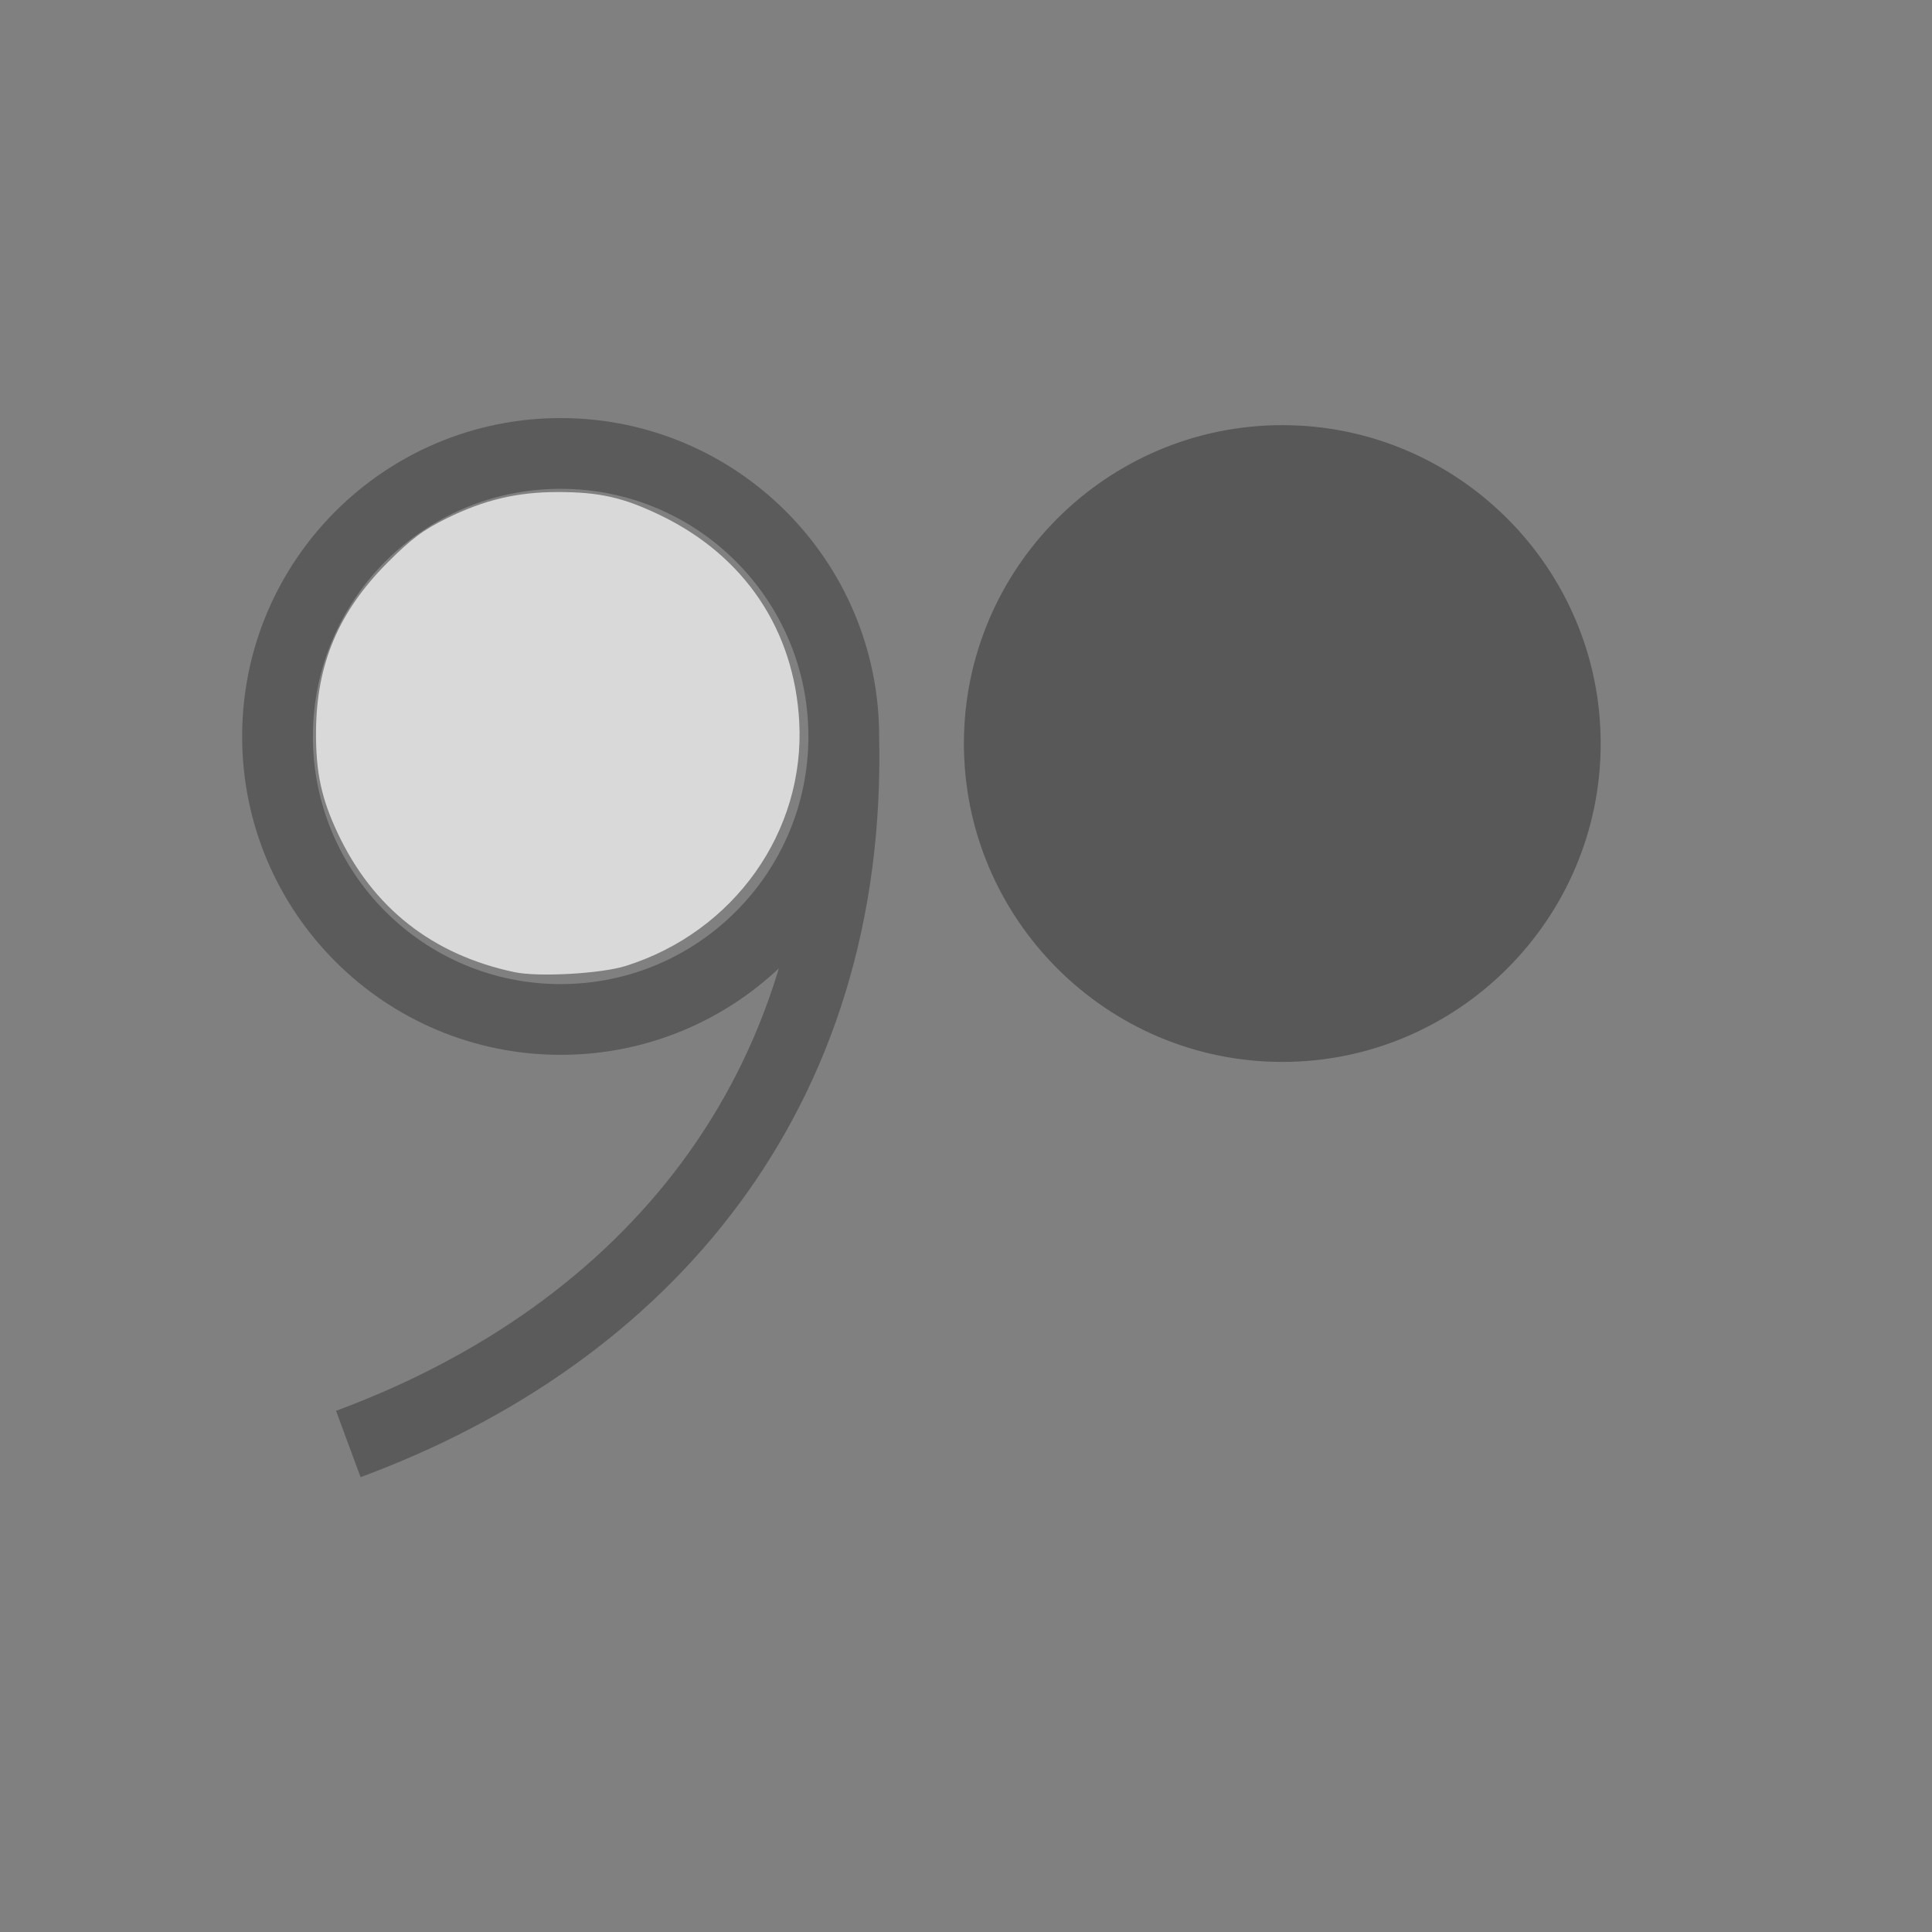 <?xml version="1.0" standalone="no"?>
<!DOCTYPE svg PUBLIC "-//W3C//DTD SVG 20010904//EN" "http://www.w3.org/TR/2001/REC-SVG-20010904/DTD/svg10.dtd">
<!-- Created using Karbon, part of Calligra: http://www.calligra.org/karbon -->
<svg xmlns="http://www.w3.org/2000/svg" xmlns:xlink="http://www.w3.org/1999/xlink" width="102.4pt" height="102.4pt">
<rect width="100%" height="100%" fill="#808080" stroke="none"/>
<defs>
  <linearGradient id="gradient0" gradientTransform="translate(-72.72, -35.729)" gradientUnits="objectBoundingBox" x1="2.103" y1="1.534" x2="3.103" y2="1.534" spreadMethod="pad">
   <stop stop-color="#ffffff" offset="0" stop-opacity="1"/>
   <stop stop-color="#ffffff" offset="0.82" stop-opacity="0.714"/>
   <stop stop-color="#ffffff" offset="1" stop-opacity="1"/>
  </linearGradient>
 </defs>
<g id="layer1">
  <path id="path4715" transform="translate(68.119, 30.045)" fill="#000000" fill-opacity="0.314" d="M22.5 0C10.103 0 0 10.103 0 22.5C0 34.897 10.103 45 22.5 45C34.897 45 45 34.897 45 22.5C45 10.103 34.897 0 22.5 0Z"/>
  <path id="path5271" transform="translate(19.612, 32.045)" fill="none" stroke="#000000" stroke-opacity="0.286" stroke-width="5" stroke-linecap="butt" stroke-linejoin="miter" stroke-miterlimit="2" d="M5.002 70C25.979 62.245 40.598 45.263 40.017 20M40.017 20C40.017 31.046 31.059 40 20.008 40C8.958 40 0 31.046 0 20C0 8.954 8.958 0 20.008 0C31.059 0 40.017 8.954 40.017 20Z"/>
  <path id="path5287" transform="translate(22.332, 34.773)" fill="url(#gradient0)" opacity="0.7" d="M14.032 33.929C8.232 32.707 4.01 29.386 1.525 24.089C0.368 21.623 -0.022 19.779 0.001 16.869C0.038 12.144 1.604 8.452 5.032 5.01C6.729 3.306 7.577 2.672 9.274 1.84C11.909 0.547 14.226 0 17.062 0C20.052 0 21.729 0.381 24.371 1.659C30.294 4.525 33.799 9.751 34.15 16.237C34.569 23.999 29.541 31.078 21.896 33.487C20.143 34.039 15.732 34.287 14.032 33.929Z"/>
 </g>
</svg>
